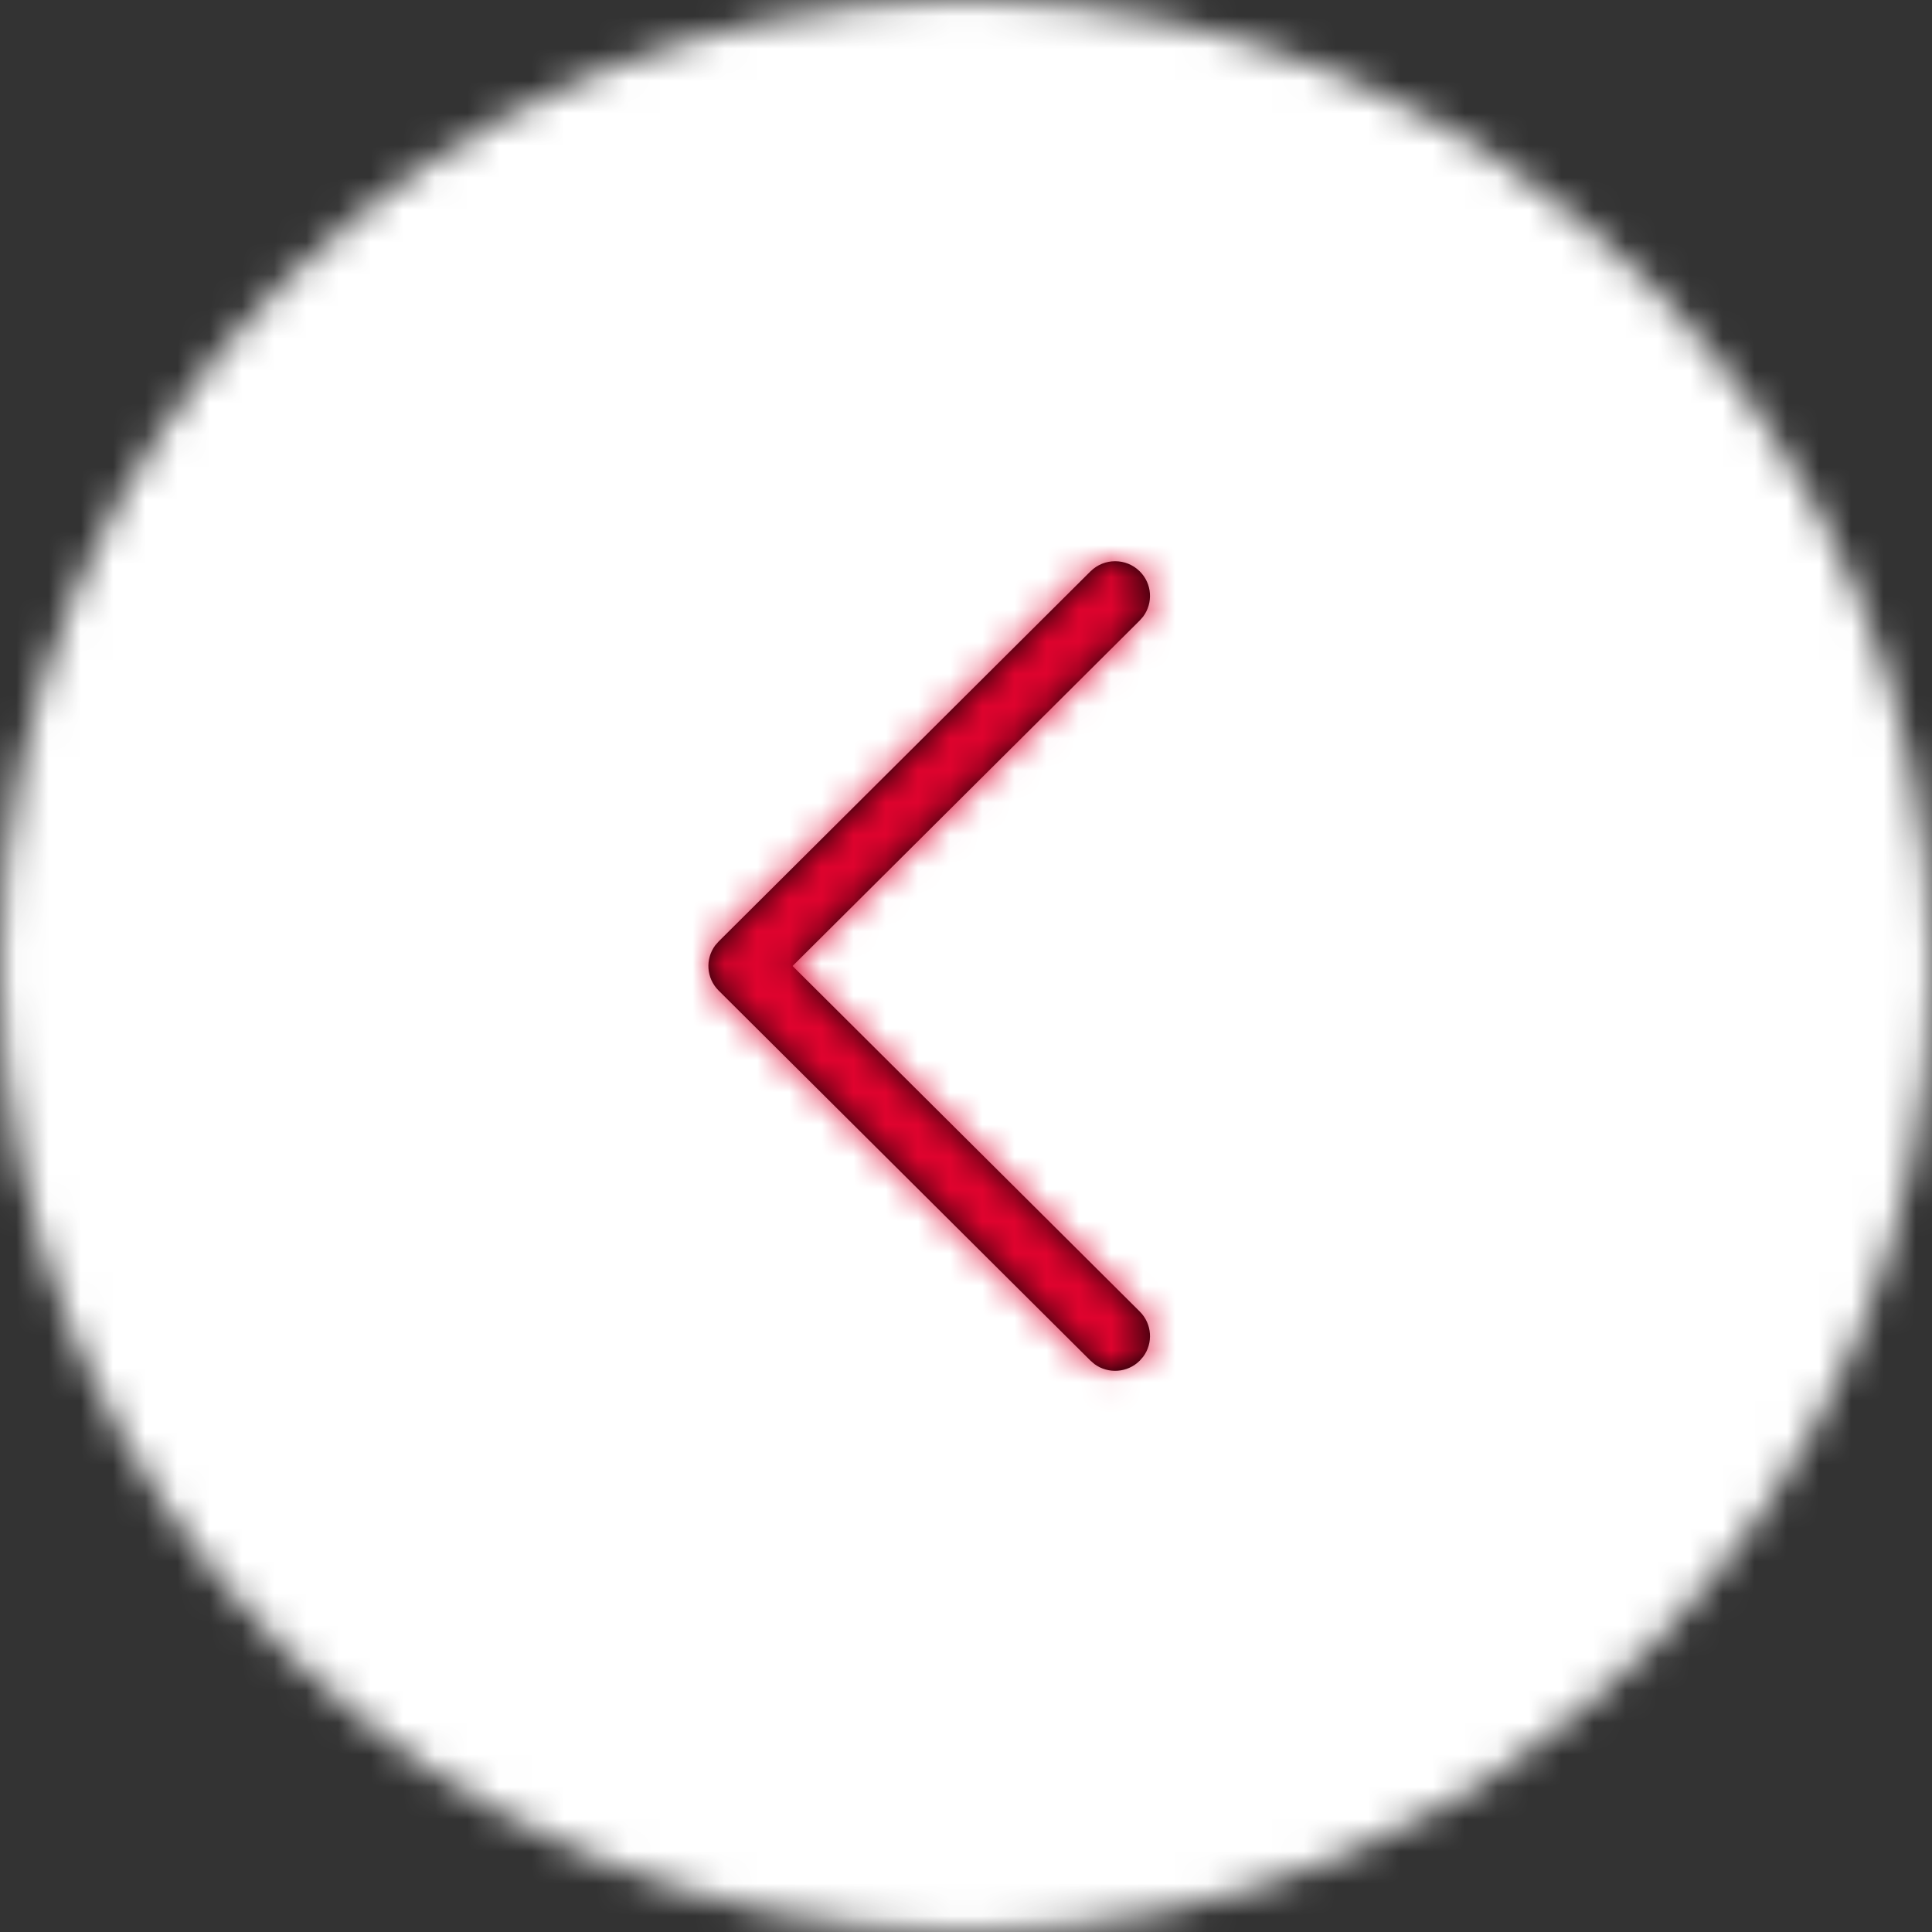 <svg xmlns="http://www.w3.org/2000/svg" xmlns:xlink="http://www.w3.org/1999/xlink" width="60" height="60" viewBox="0 0 60 60">
    <rect x="0" y="0" width="60" height="60" fill="#333333" stroke="none"/>
    <defs>
        <circle id="bx3vxf1fea" cx="30" cy="30" r="30"/>
        <path id="mmxhrdn92c" d="M11.866.316c.423-.421 1.108-.421 1.531 0 .385.382.42.98.105 1.403l-.105.12L2.614 12.571l10.783 10.732c.385.383.42.982.105 1.403l-.105.121c-.384.383-.986.418-1.41.105l-.121-.105L.317 13.333c-.384-.382-.42-.98-.105-1.403l.105-.12L11.866.315z"/>
    </defs>
    <g fill="none" fill-rule="evenodd">
        <g>
            <g transform="translate(-401, -811) translate(401, 811)">
                <mask id="6tr2fl4d8b" fill="#fff">
                    <use xlink:href="#bx3vxf1fea"/>
                </mask>
                <g fill="#FFF" mask="url(#6tr2fl4d8b)">
                    <path d="M0 0H60V60H0z"/>
                </g>
                <g mask="url(#6tr2fl4d8b)">
                    <g transform="translate(14, 14) translate(8, 3.429)">
                        <mask id="vlcerzc06d" fill="#fff">
                            <use xlink:href="#mmxhrdn92c"/>
                        </mask>
                        <use fill="#000" fill-rule="nonzero" xlink:href="#mmxhrdn92c"/>
                        <g fill="#DF032E" mask="url(#vlcerzc06d)">
                            <path d="M0 0H32V32H0z" transform="translate(-9.143, -3.429)"/>
                        </g>
                    </g>
                </g>
            </g>
        </g>
    </g>
</svg>
